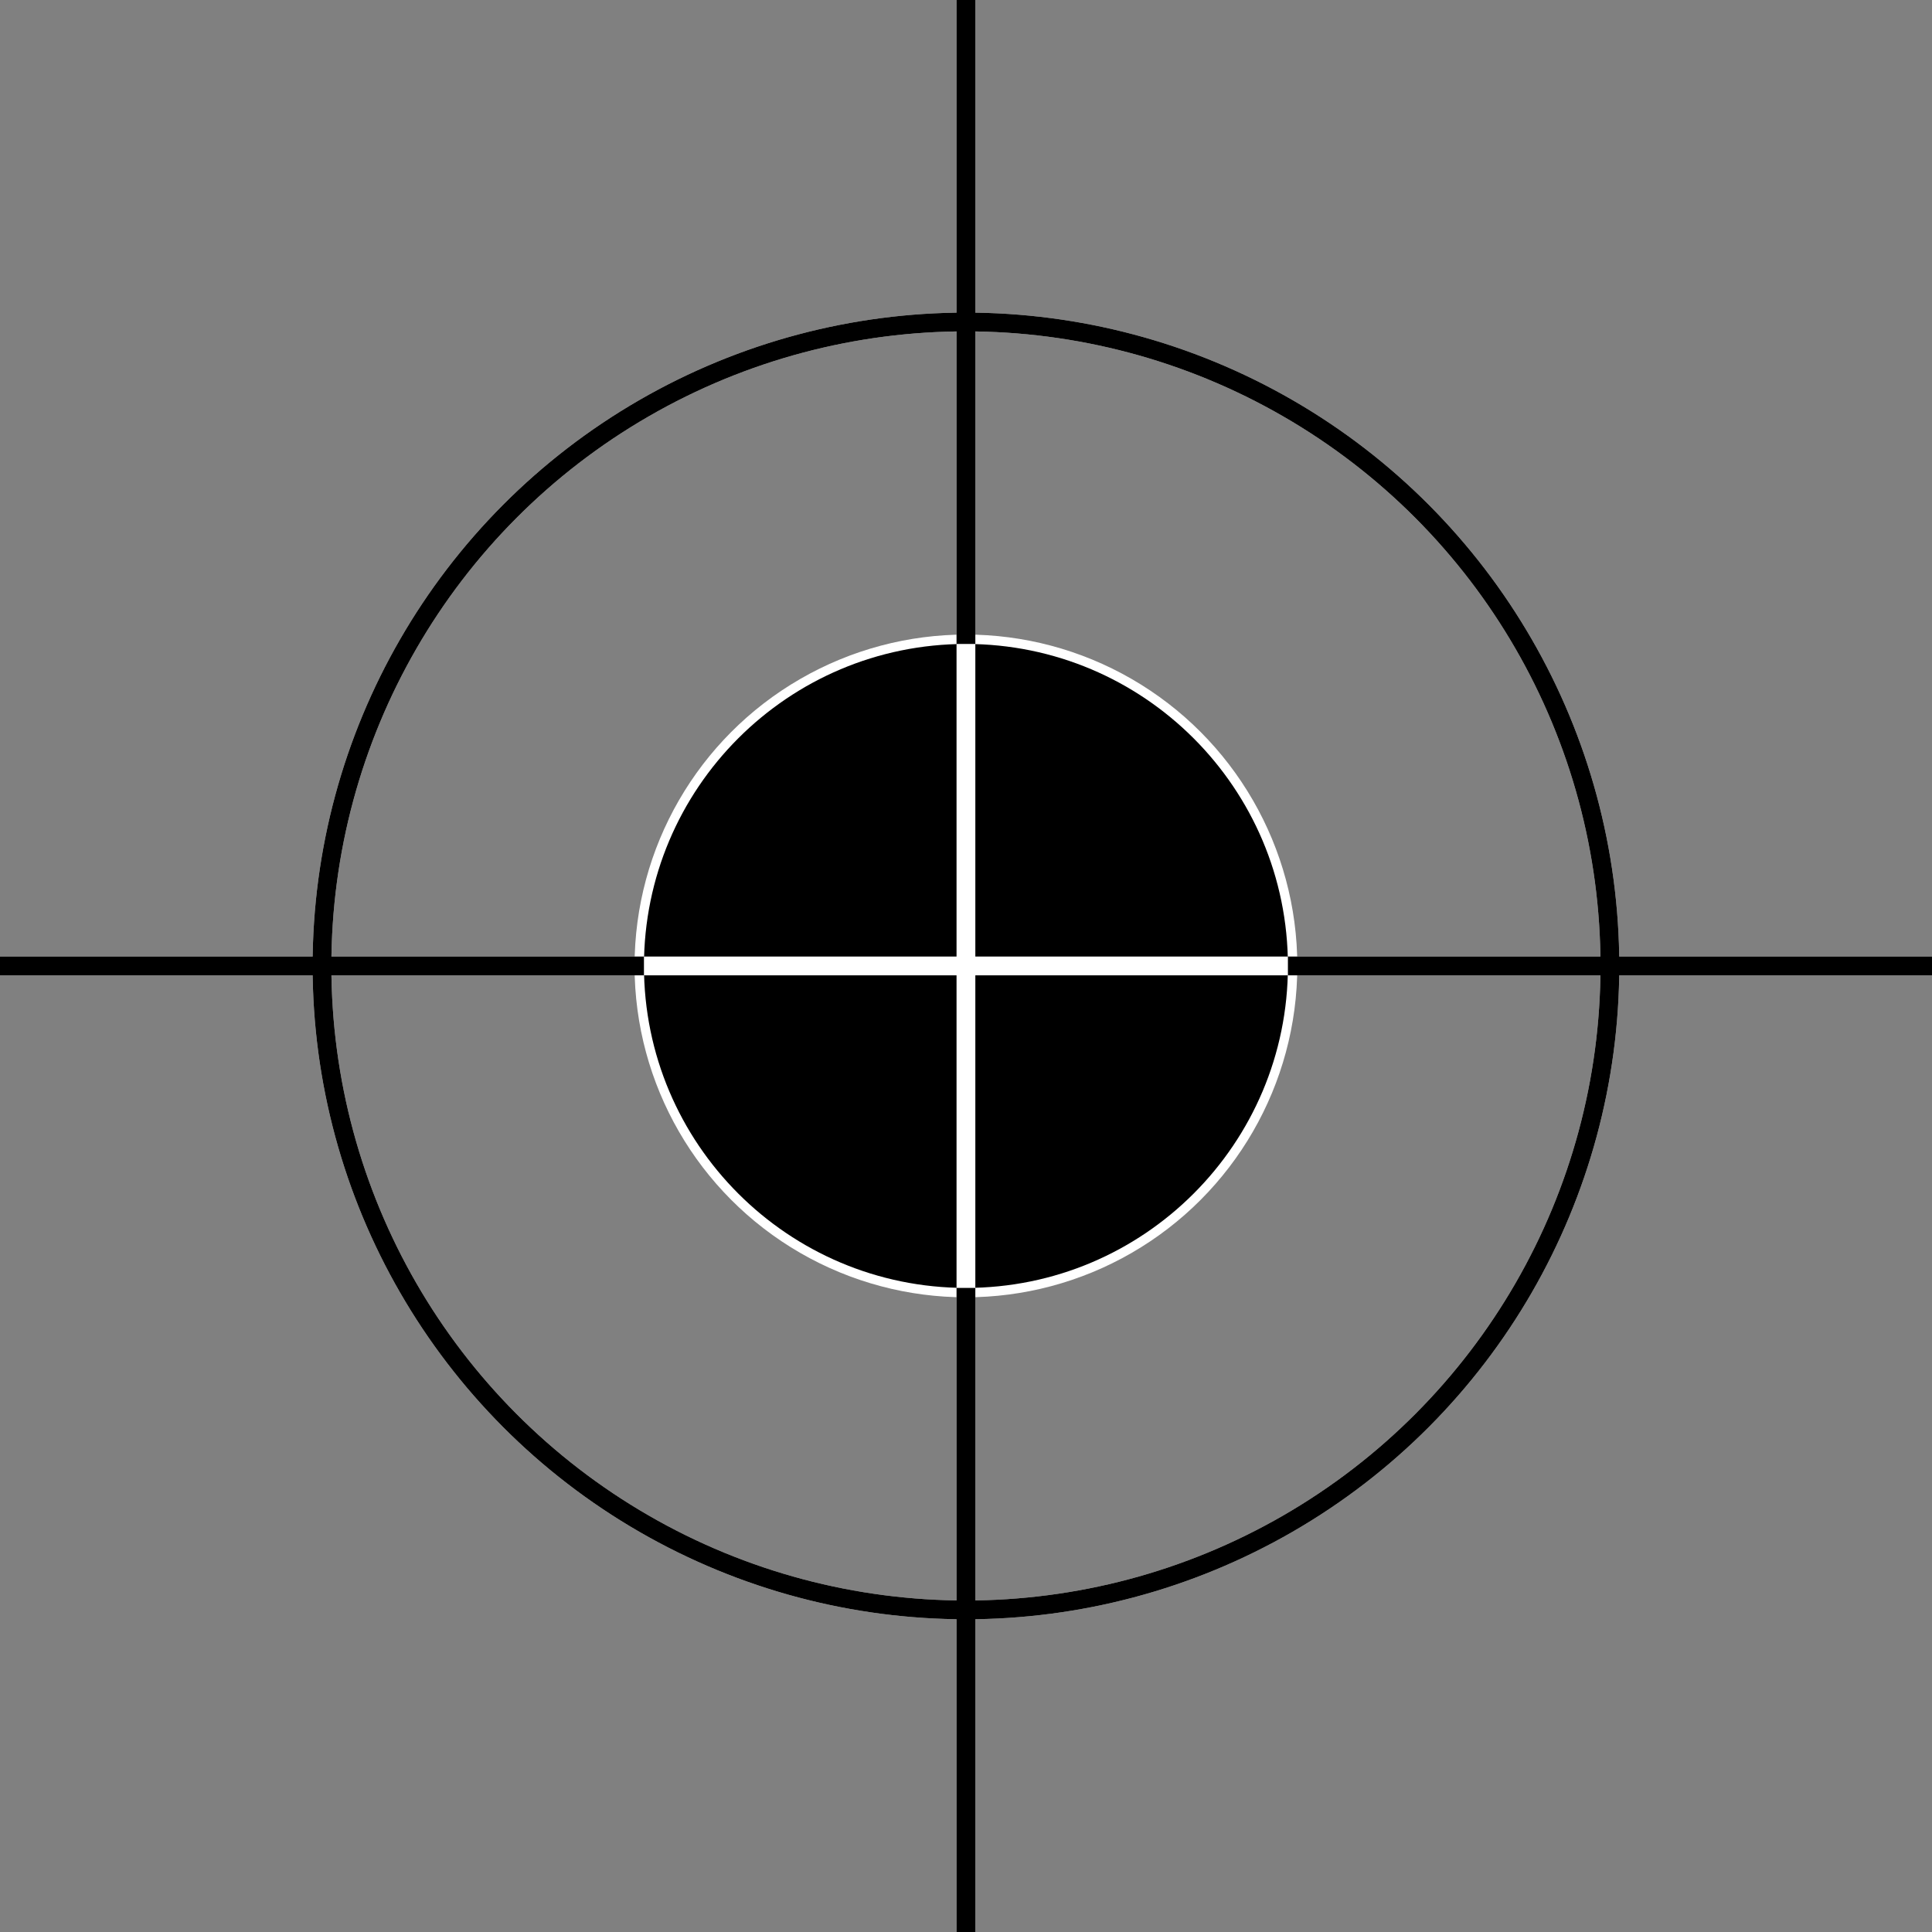 <?xml version="1.0" encoding="UTF-8"?>
<svg id="Layer_2" data-name="Layer 2" xmlns="http://www.w3.org/2000/svg" viewBox="0 0 154.21 154.21">
  <rect x="0" y="0" width="154.21" height="154.21" fill="#808080" stroke="none"/>
  <defs>
    <style>
      .cls-1 {
        stroke: #fff;
      }

      .cls-1, .cls-2 {
        fill: none;
        stroke-miterlimit: 10;
        stroke-width: 1.5px;
      }

      .cls-2 {
        stroke: #000;
      }

      .cls-3 {
        stroke-width: 0px;
      }
    </style>
  </defs>
  <g id="Layer_1-2" data-name="Layer 1">
    <g>
      <circle class="cls-1" cx="77.1" cy="77.1" r="51.4"/>
      <line class="cls-1" y1="77.1" x2="154.21" y2="77.1"/>
      <line class="cls-1" x1="77.1" x2="77.1" y2="154.21"/>
      <circle class="cls-1" cx="77.1" cy="77.1" r="25.7"/>
      <circle class="cls-2" cx="77.1" cy="77.1" r="51.4"/>
      <line class="cls-2" y1="77.1" x2="154.21" y2="77.1"/>
      <line class="cls-2" x1="77.1" x2="77.1" y2="154.21"/>
      <path class="cls-3" d="m102.8,77.1c0,14.2-11.51,25.7-25.7,25.7s-25.7-11.51-25.7-25.7,11.51-25.7,25.7-25.7,25.7,11.51,25.7,25.7"/>
      <g>
        <line class="cls-1" x1="51.4" y1="77.1" x2="102.8" y2="77.1"/>
        <line class="cls-1" x1="77.1" y1="51.4" x2="77.1" y2="102.8"/>
      </g>
    </g>
  </g>
</svg>